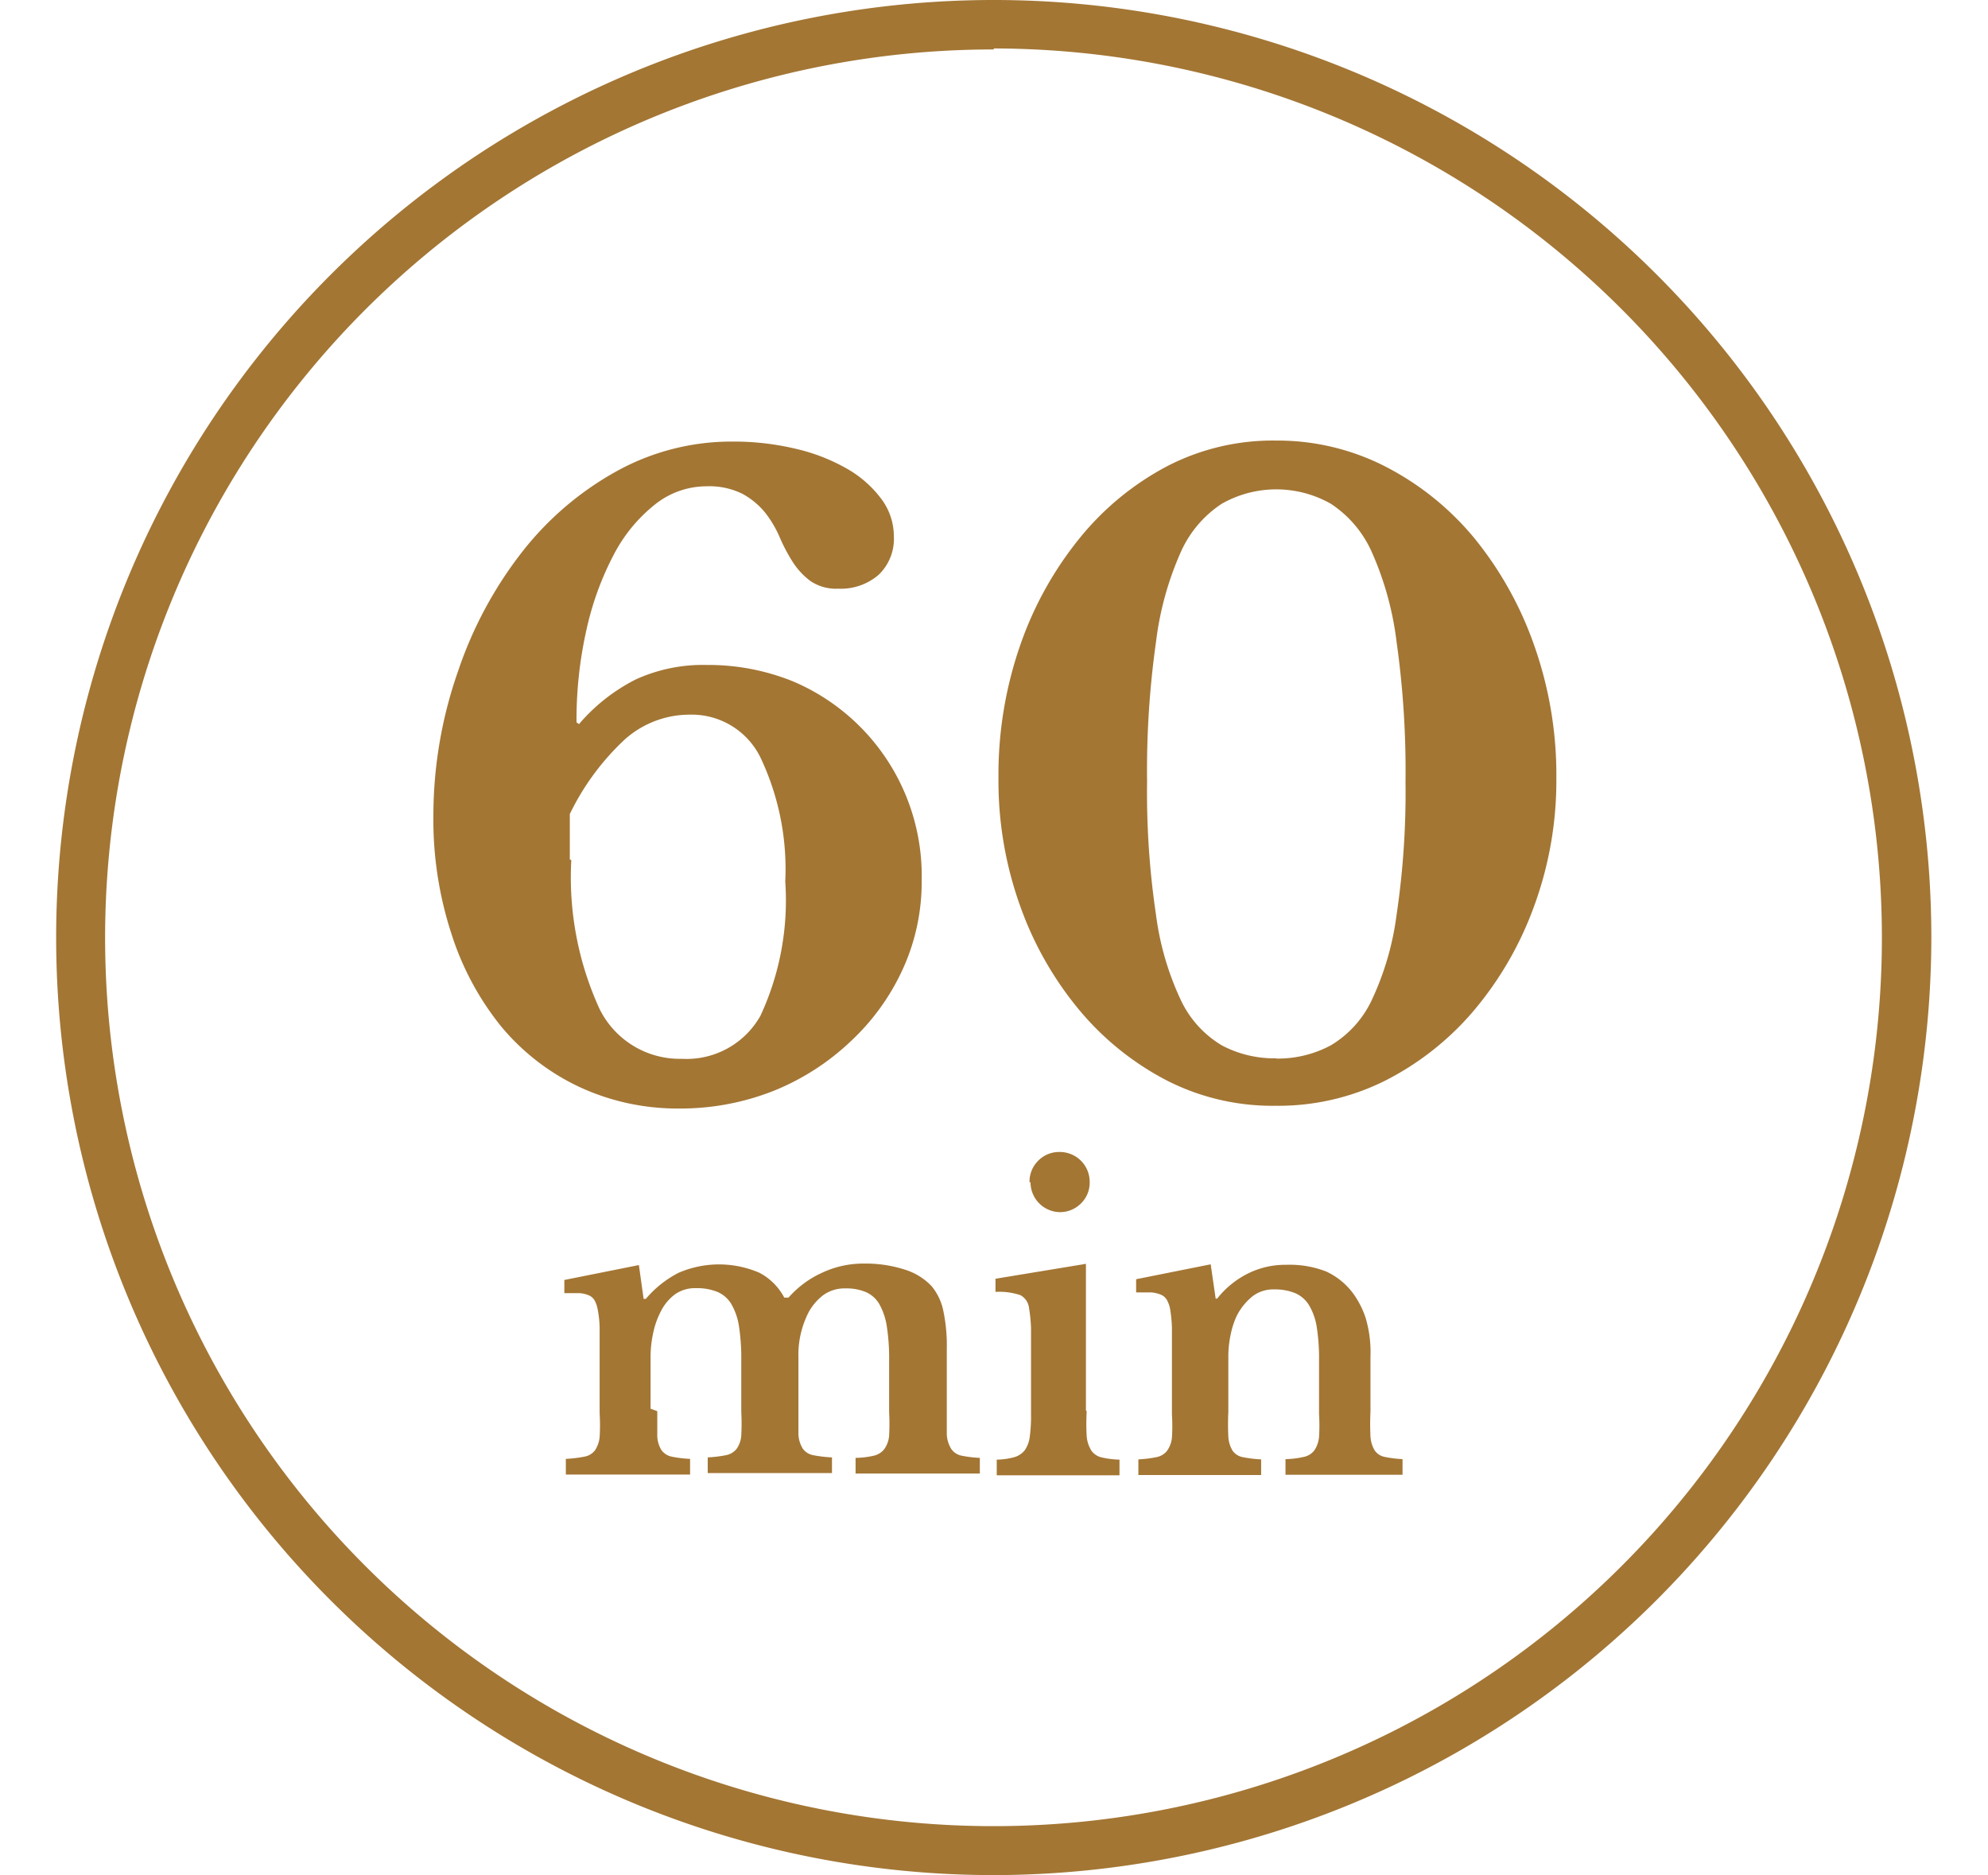 <svg xmlns="http://www.w3.org/2000/svg" width="80" viewBox="0 0 75.46 75.46">
  <g>
    <path d="M2171.36,1307.48a8.44,8.44,0,0,1-.76,3.57,9.18,9.18,0,0,1-2.09,2.9,9.85,9.85,0,0,1-3.11,2,10.19,10.19,0,0,1-3.82.71,9.35,9.35,0,0,1-4-.87,9.13,9.13,0,0,1-3.14-2.43,11.43,11.43,0,0,1-2-3.72,14.8,14.8,0,0,1-.73-4.77,17.61,17.61,0,0,1,1-5.83,16.18,16.18,0,0,1,2.58-4.79,12.49,12.49,0,0,1,3.8-3.24,9.55,9.55,0,0,1,4.65-1.19,10.79,10.79,0,0,1,2.55.29,7.56,7.56,0,0,1,2.06.8,4.51,4.51,0,0,1,1.38,1.21,2.51,2.51,0,0,1,.51,1.51,2,2,0,0,1-.61,1.55,2.32,2.32,0,0,1-1.63.56,1.83,1.83,0,0,1-1.12-.31,2.92,2.92,0,0,1-.7-0.75,7,7,0,0,1-.53-1,4.42,4.42,0,0,0-.59-1,3.09,3.09,0,0,0-.9-0.75,3,3,0,0,0-1.46-.31,3.33,3.33,0,0,0-2.07.73,6.27,6.27,0,0,0-1.65,2,12,12,0,0,0-1.1,3,16.47,16.47,0,0,0-.41,3.77l0.1,0.07a7.37,7.37,0,0,1,2.29-1.8,6.5,6.5,0,0,1,2.84-.58,9.08,9.08,0,0,1,3.48.66A8.5,8.5,0,0,1,2171.36,1307.48Zm-14.1-.82a12.71,12.71,0,0,0,1.14,6,3.6,3.6,0,0,0,3.31,2,3.41,3.41,0,0,0,3.16-1.73,11,11,0,0,0,1-5.4,10.48,10.48,0,0,0-1-5,3.08,3.08,0,0,0-2.84-1.72,3.92,3.92,0,0,0-2.62,1,10.12,10.12,0,0,0-2.21,3v1.83Z" transform="translate(-2136.54 -1272.05)" fill="#a37634"/>
    <path d="M2185.63,1289.78a9.51,9.51,0,0,1,4.4,1.05,11.4,11.4,0,0,1,3.58,2.89A14.29,14.29,0,0,1,2196,1298a15.63,15.63,0,0,1,.9,5.37,14.66,14.66,0,0,1-.9,5.16,13.79,13.79,0,0,1-2.43,4.2,11.51,11.51,0,0,1-3.58,2.82,9.63,9.63,0,0,1-4.4,1,9.35,9.35,0,0,1-4.33-1,11.43,11.43,0,0,1-3.53-2.82,13.7,13.7,0,0,1-2.4-4.2,14.89,14.89,0,0,1-.88-5.16,15.88,15.88,0,0,1,.88-5.37,14.21,14.21,0,0,1,2.4-4.31,11.33,11.33,0,0,1,3.53-2.89A9.24,9.24,0,0,1,2185.63,1289.78Zm0,24.87a4.51,4.51,0,0,0,2.19-.53,4.2,4.2,0,0,0,1.65-1.82,11.53,11.53,0,0,0,1-3.43,33.55,33.55,0,0,0,.36-5.37,37,37,0,0,0-.36-5.62,12.62,12.62,0,0,0-1-3.62,4.52,4.52,0,0,0-1.65-1.94,4.45,4.45,0,0,0-4.38,0,4.52,4.52,0,0,0-1.65,1.94,12.62,12.62,0,0,0-1,3.62,36.93,36.93,0,0,0-.36,5.62,33.49,33.49,0,0,0,.36,5.37,11.53,11.53,0,0,0,1,3.43,4.2,4.2,0,0,0,1.65,1.82A4.51,4.51,0,0,0,2185.63,1314.64Z" transform="translate(-2136.54 -1272.05)" fill="#a37634"/>
    <path d="M2174.26,1347.51a37.73,37.73,0,1,1,37.73-37.73A37.77,37.77,0,0,1,2174.26,1347.51Zm0-73.47a35.75,35.75,0,1,0,35.74,35.75A35.79,35.79,0,0,0,2174.26,1274Z" transform="translate(-2136.54 -1272.05)" fill="#a37634"/>
    <path d="M2160.72,1328.84q0,0.66,0,1a1.14,1.14,0,0,0,.17.57,0.67,0.67,0,0,0,.41.26,4.78,4.78,0,0,0,.74.09v0.63h-5v-0.63a5.23,5.23,0,0,0,.75-0.09,0.69,0.69,0,0,0,.42-0.25,1.16,1.16,0,0,0,.19-0.54,7.51,7.51,0,0,0,0-.95V1327q0-.89,0-1.49a4.11,4.11,0,0,0-.09-0.82,1.13,1.13,0,0,0-.12-0.32,0.49,0.49,0,0,0-.22-0.19,1.18,1.18,0,0,0-.38-0.09l-0.61,0v-0.53l3-.6,0.19,1.36h0.09a4.27,4.27,0,0,1,1.32-1.05,4.1,4.1,0,0,1,3.25,0,2.38,2.38,0,0,1,1,1H2166a4,4,0,0,1,1.35-1,3.9,3.9,0,0,1,1.68-.37,5.14,5.14,0,0,1,1.64.24,2.49,2.49,0,0,1,1.09.67,2.28,2.28,0,0,1,.46.94,6.82,6.82,0,0,1,.15,1.62v2.41q0,0.64,0,1a1.24,1.24,0,0,0,.18.58,0.66,0.66,0,0,0,.41.27,4.78,4.78,0,0,0,.74.09v0.63h-5v-0.63a3.58,3.58,0,0,0,.74-0.09,0.74,0.74,0,0,0,.42-0.27,1.08,1.08,0,0,0,.19-0.54,8.91,8.91,0,0,0,0-.94v-2.05a8.55,8.55,0,0,0-.09-1.38,2.66,2.66,0,0,0-.3-0.91,1.17,1.17,0,0,0-.54-0.49,2,2,0,0,0-.82-0.15,1.46,1.46,0,0,0-.9.27,2.17,2.17,0,0,0-.59.69,3.75,3.75,0,0,0-.41,1.83v2.07q0,0.64,0,1a1.19,1.19,0,0,0,.17.58,0.66,0.66,0,0,0,.42.27,5.06,5.06,0,0,0,.76.09v0.63h-5v-0.63a5,5,0,0,0,.74-0.09,0.72,0.72,0,0,0,.42-0.25,1.05,1.05,0,0,0,.19-0.54,9,9,0,0,0,0-.95v-2.05a8.61,8.61,0,0,0-.09-1.38,2.54,2.54,0,0,0-.31-0.91,1.21,1.21,0,0,0-.56-0.49,2.18,2.18,0,0,0-.86-0.15,1.39,1.39,0,0,0-.85.25,1.93,1.93,0,0,0-.56.67,3.36,3.36,0,0,0-.31.86,4.55,4.55,0,0,0-.11,1v2.07Z" transform="translate(-2136.54 -1272.05)" fill="#a37634"/>
    <path d="M2178,1328.85a8.46,8.46,0,0,0,0,1,1.31,1.31,0,0,0,.19.58,0.69,0.69,0,0,0,.41.27,3.38,3.38,0,0,0,.72.09v0.63h-4.94v-0.63a2.75,2.75,0,0,0,.71-0.1,0.83,0.83,0,0,0,.42-0.28,1.21,1.21,0,0,0,.2-0.55,6.1,6.1,0,0,0,.05-0.9V1327q0-.91,0-1.5a6.25,6.25,0,0,0-.08-0.81,0.67,0.67,0,0,0-.35-0.52,2.69,2.69,0,0,0-1-.13v-0.53l3.64-.6v5.9Zm-2.3-9.22a1.18,1.18,0,0,1,.35-0.87,1.17,1.17,0,0,1,.85-0.35,1.2,1.2,0,0,1,1.22,1.22,1.16,1.16,0,0,1-.35.85,1.18,1.18,0,0,1-.87.35A1.2,1.2,0,0,1,2175.74,1319.63Z" transform="translate(-2136.54 -1272.05)" fill="#a37634"/>
    <path d="M2183.7,1328.87a10.09,10.09,0,0,0,0,1,1.24,1.24,0,0,0,.17.56,0.64,0.64,0,0,0,.41.26,5,5,0,0,0,.74.09v0.63h-4.94v-0.63a4.94,4.94,0,0,0,.73-0.09,0.72,0.72,0,0,0,.42-0.25,1.09,1.09,0,0,0,.2-0.53,7.31,7.31,0,0,0,0-.94v-2q0-.92,0-1.5a5.6,5.6,0,0,0-.08-0.78,1.22,1.22,0,0,0-.13-0.34,0.51,0.51,0,0,0-.24-0.2,1.27,1.27,0,0,0-.39-0.09l-0.6,0v-0.53l3-.6,0.2,1.38h0.06a3.67,3.67,0,0,1,1.22-1,3.36,3.36,0,0,1,1.55-.36,4.05,4.05,0,0,1,1.62.27,2.83,2.83,0,0,1,1.11.92,3.61,3.61,0,0,1,.47.93,4.85,4.85,0,0,1,.2,1.58v2.21a10.09,10.09,0,0,0,0,1,1.24,1.24,0,0,0,.17.56,0.63,0.63,0,0,0,.4.26,4.71,4.71,0,0,0,.72.09v0.63H2186v-0.63a3.58,3.58,0,0,0,.74-0.09,0.72,0.72,0,0,0,.42-0.26,1.16,1.16,0,0,0,.19-0.54,7.44,7.44,0,0,0,0-.93v-2.13a8.14,8.14,0,0,0-.09-1.35,2.45,2.45,0,0,0-.31-0.89,1.22,1.22,0,0,0-.56-0.49,2.18,2.18,0,0,0-.86-0.15,1.36,1.36,0,0,0-.86.28,2.41,2.41,0,0,0-.63.78,3.27,3.27,0,0,0-.24.73,4.17,4.17,0,0,0-.1.93v2.16Z" transform="translate(-2136.54 -1272.05)" fill="#a37634"/>
  </g>
</svg>
